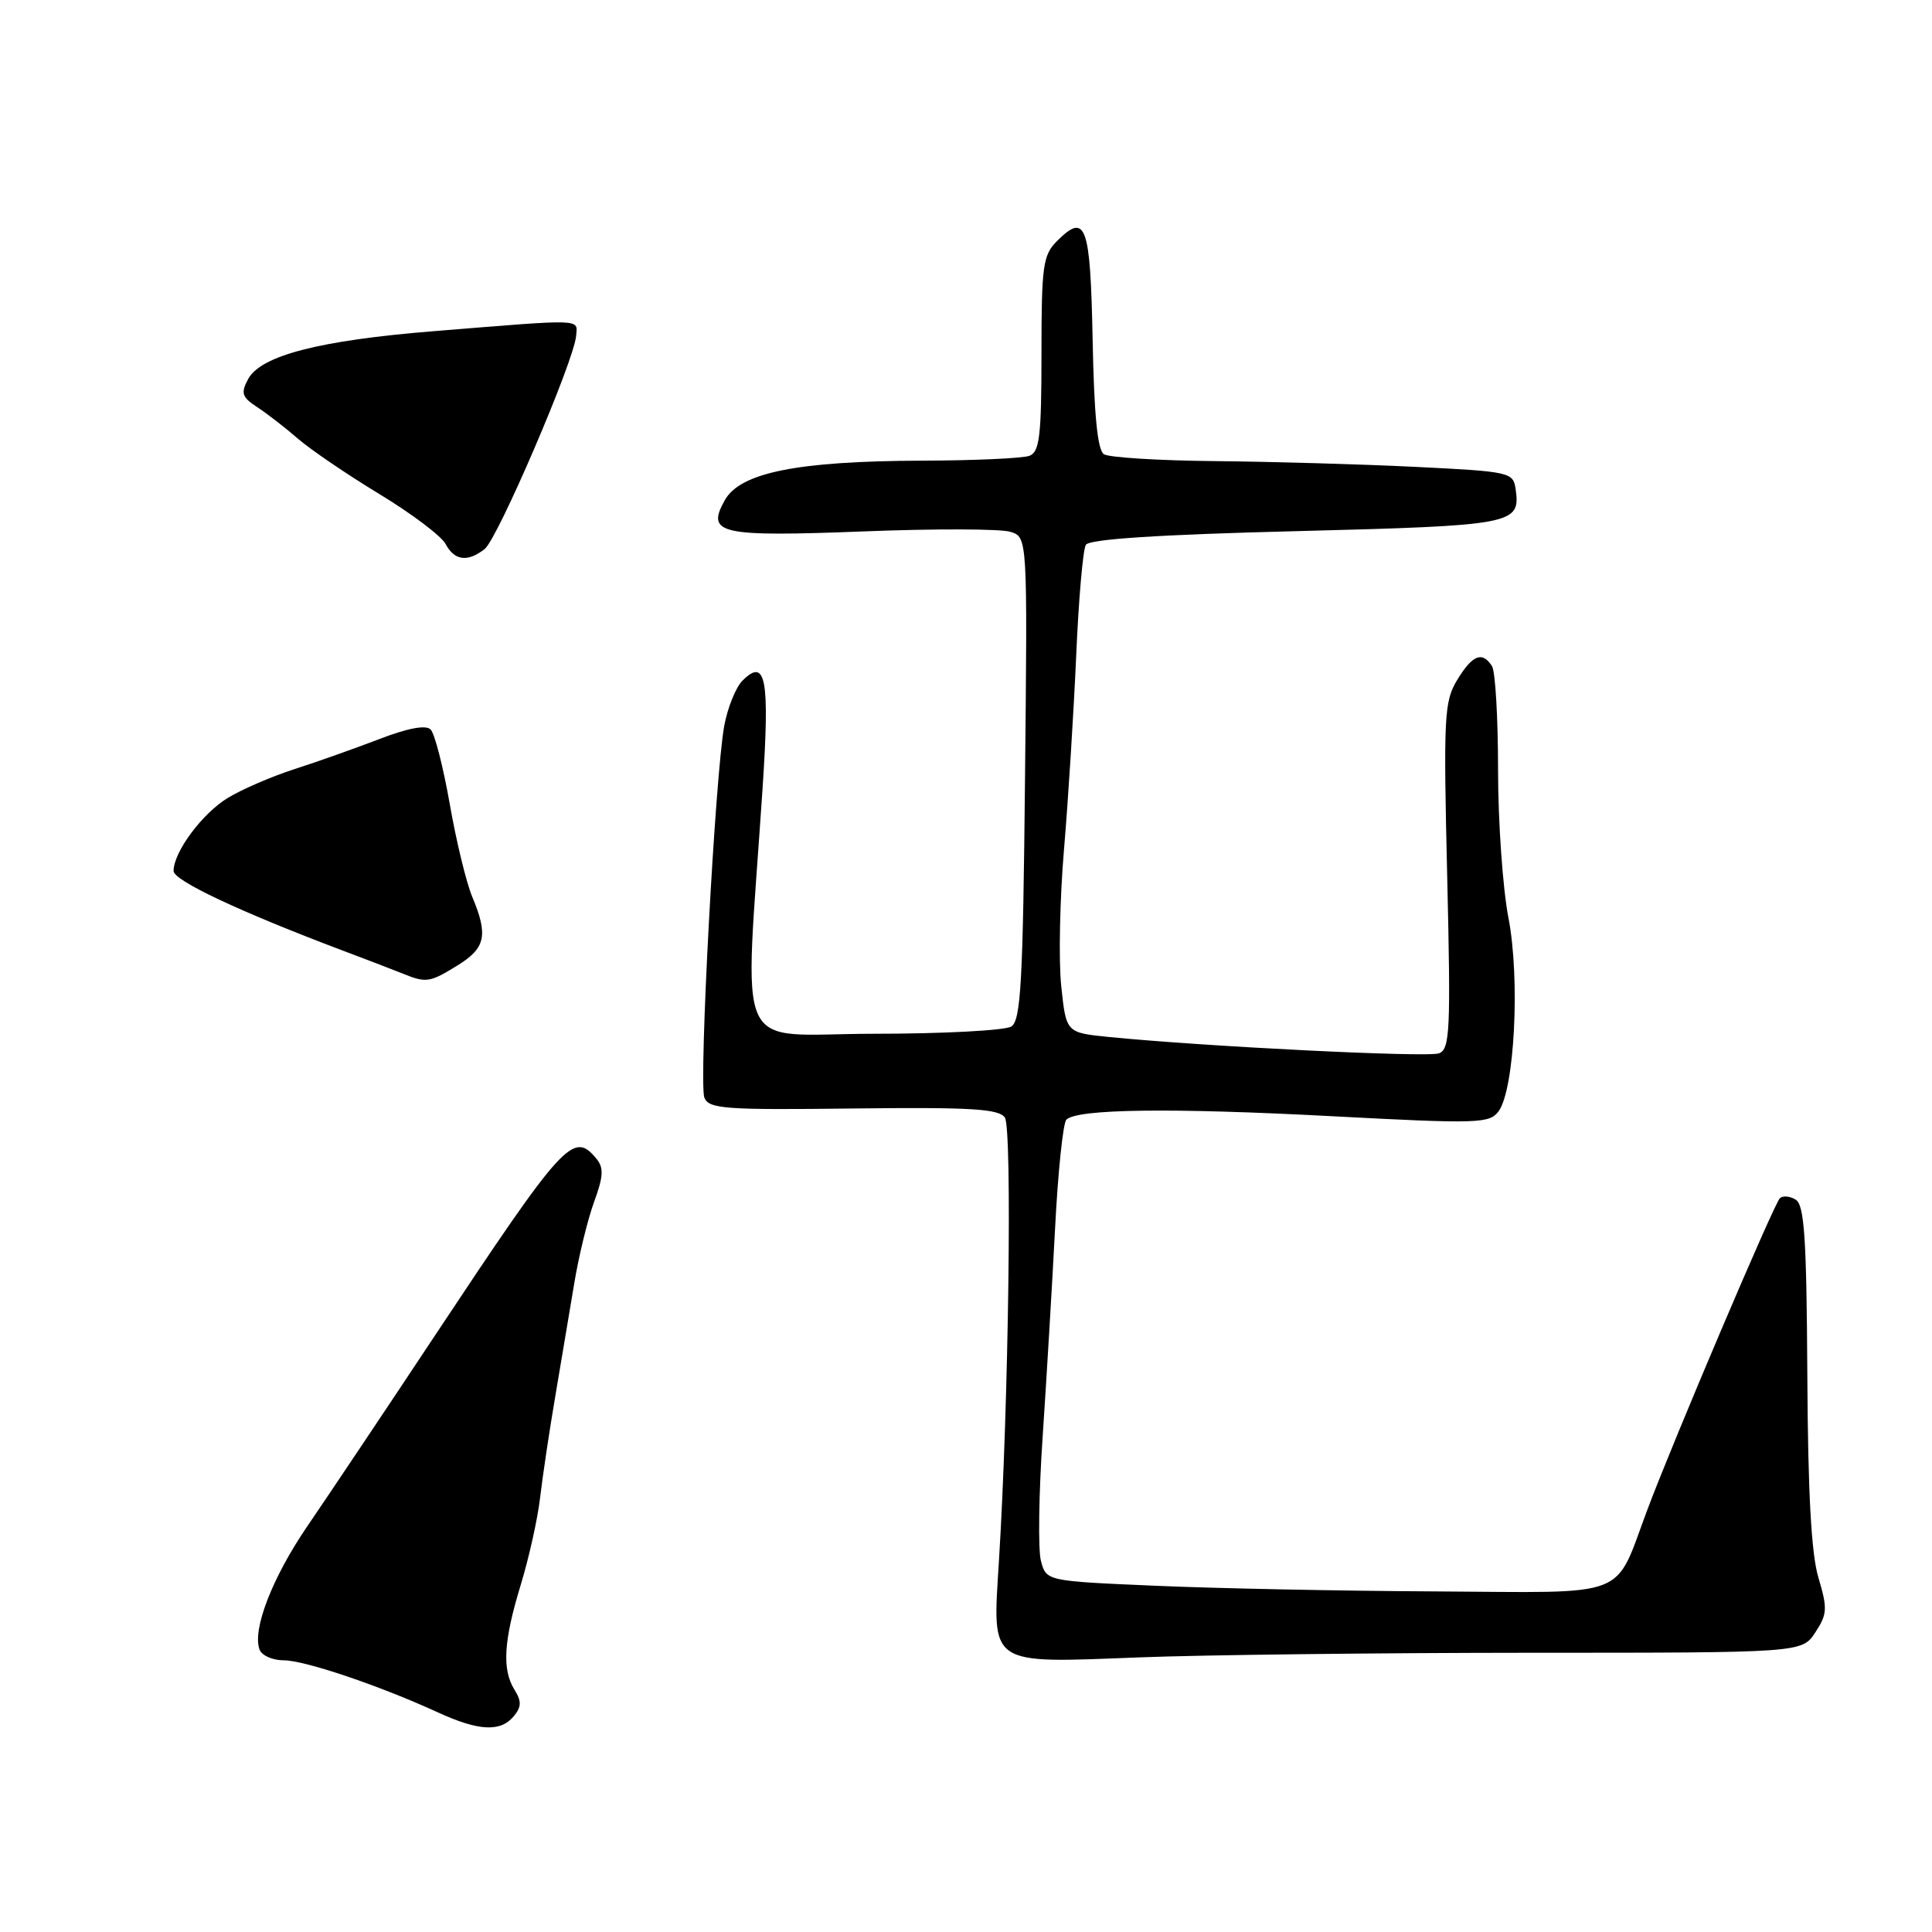 <?xml version="1.0" encoding="UTF-8" standalone="no"?>
<!DOCTYPE svg PUBLIC "-//W3C//DTD SVG 1.1//EN" "http://www.w3.org/Graphics/SVG/1.1/DTD/svg11.dtd" >
<svg xmlns="http://www.w3.org/2000/svg" xmlns:xlink="http://www.w3.org/1999/xlink" version="1.1" viewBox="0 0 256 256">
 <g >
 <path fill="currentColor"
d=" M 68.07 227.42 C 69.10 226.18 69.12 225.43 68.19 223.93 C 66.50 221.23 66.72 217.47 69.00 210.00 C 70.09 206.43 71.24 201.25 71.56 198.50 C 71.88 195.75 72.78 189.68 73.58 185.00 C 74.37 180.32 75.51 173.57 76.10 170.00 C 76.69 166.43 77.87 161.59 78.72 159.26 C 79.97 155.84 80.02 154.73 79.01 153.51 C 75.96 149.84 74.74 151.18 57.61 177.00 C 50.86 187.18 43.24 198.55 40.69 202.28 C 36.06 209.07 33.39 215.98 34.40 218.60 C 34.70 219.37 36.13 220.00 37.60 220.00 C 40.37 220.00 50.28 223.35 58.00 226.89 C 63.42 229.38 66.31 229.53 68.07 227.42 Z  M 202.63 219.00 C 238.77 219.00 238.77 219.00 240.54 216.30 C 242.13 213.88 242.17 213.13 240.95 209.05 C 240.00 205.87 239.56 197.77 239.48 182.17 C 239.38 164.03 239.09 159.68 237.94 158.96 C 237.16 158.48 236.21 158.40 235.83 158.79 C 235.01 159.64 221.78 190.74 218.30 200.00 C 213.79 212.01 216.36 211.02 190.23 210.87 C 177.73 210.81 161.01 210.47 153.07 210.12 C 138.64 209.50 138.64 209.50 137.93 206.83 C 137.54 205.36 137.64 197.94 138.16 190.33 C 138.67 182.72 139.41 170.35 139.80 162.83 C 140.18 155.31 140.86 148.80 141.30 148.36 C 142.73 146.94 155.08 146.77 176.42 147.90 C 195.87 148.93 197.37 148.88 198.57 147.25 C 200.69 144.36 201.44 129.74 199.88 121.64 C 199.12 117.71 198.50 108.88 198.50 102.00 C 198.50 95.12 198.14 88.94 197.69 88.25 C 196.40 86.26 195.11 86.77 193.09 90.09 C 191.36 92.94 191.26 94.88 191.76 116.06 C 192.24 136.53 192.13 139.01 190.68 139.57 C 189.18 140.14 159.73 138.68 146.88 137.40 C 141.27 136.83 141.27 136.83 140.62 130.67 C 140.26 127.28 140.43 119.10 140.99 112.50 C 141.55 105.90 142.27 94.38 142.60 86.91 C 142.92 79.43 143.50 72.81 143.88 72.19 C 144.35 71.44 153.46 70.84 171.80 70.38 C 200.66 69.64 201.49 69.48 200.83 64.81 C 200.51 62.57 200.10 62.48 187.50 61.86 C 180.35 61.51 168.43 61.17 161.00 61.10 C 153.57 61.03 146.95 60.62 146.28 60.19 C 145.43 59.66 144.97 55.01 144.78 45.04 C 144.48 29.74 143.89 28.11 140.06 31.94 C 138.19 33.81 138.00 35.20 138.00 46.89 C 138.00 57.73 137.75 59.88 136.42 60.39 C 135.55 60.73 129.14 61.02 122.17 61.04 C 105.61 61.10 98.06 62.62 96.02 66.31 C 93.55 70.76 95.33 71.15 114.57 70.41 C 123.95 70.04 132.65 70.07 133.89 70.47 C 136.15 71.18 136.15 71.18 135.82 103.13 C 135.55 130.19 135.27 135.22 134.00 136.02 C 133.18 136.54 124.97 136.98 115.76 136.98 C 96.90 137.00 98.63 140.82 101.04 104.53 C 102.01 89.91 101.49 87.08 98.38 90.19 C 97.50 91.07 96.42 93.75 95.97 96.15 C 94.77 102.61 92.58 143.47 93.33 145.43 C 93.91 146.93 95.97 147.09 113.08 146.88 C 128.63 146.70 132.35 146.92 133.15 148.08 C 134.14 149.52 133.65 186.22 132.36 206.91 C 131.50 220.86 130.81 220.39 151.00 219.61 C 159.53 219.28 182.76 219.01 202.63 219.00 Z  M 60.63 127.92 C 64.35 125.62 64.71 123.93 62.57 118.82 C 61.78 116.93 60.44 111.39 59.59 106.51 C 58.73 101.63 57.60 97.20 57.06 96.66 C 56.43 96.03 54.06 96.47 50.29 97.92 C 47.11 99.14 42.02 100.95 39.00 101.92 C 35.98 102.89 31.99 104.62 30.15 105.75 C 26.77 107.82 23.00 112.91 23.00 115.41 C 23.00 116.68 31.80 120.82 45.50 125.99 C 48.80 127.23 52.40 128.61 53.50 129.06 C 56.48 130.26 56.97 130.18 60.63 127.92 Z  M 64.22 72.75 C 65.95 71.40 76.08 47.80 76.34 44.50 C 76.52 42.22 77.59 42.25 57.50 43.88 C 42.34 45.10 34.55 47.11 32.88 50.23 C 31.88 52.09 32.05 52.62 34.08 53.95 C 35.39 54.80 37.81 56.68 39.48 58.13 C 41.14 59.57 45.99 62.87 50.26 65.46 C 54.52 68.04 58.48 71.02 59.04 72.08 C 60.23 74.30 61.95 74.52 64.22 72.75 Z "/>
</g>
</svg>